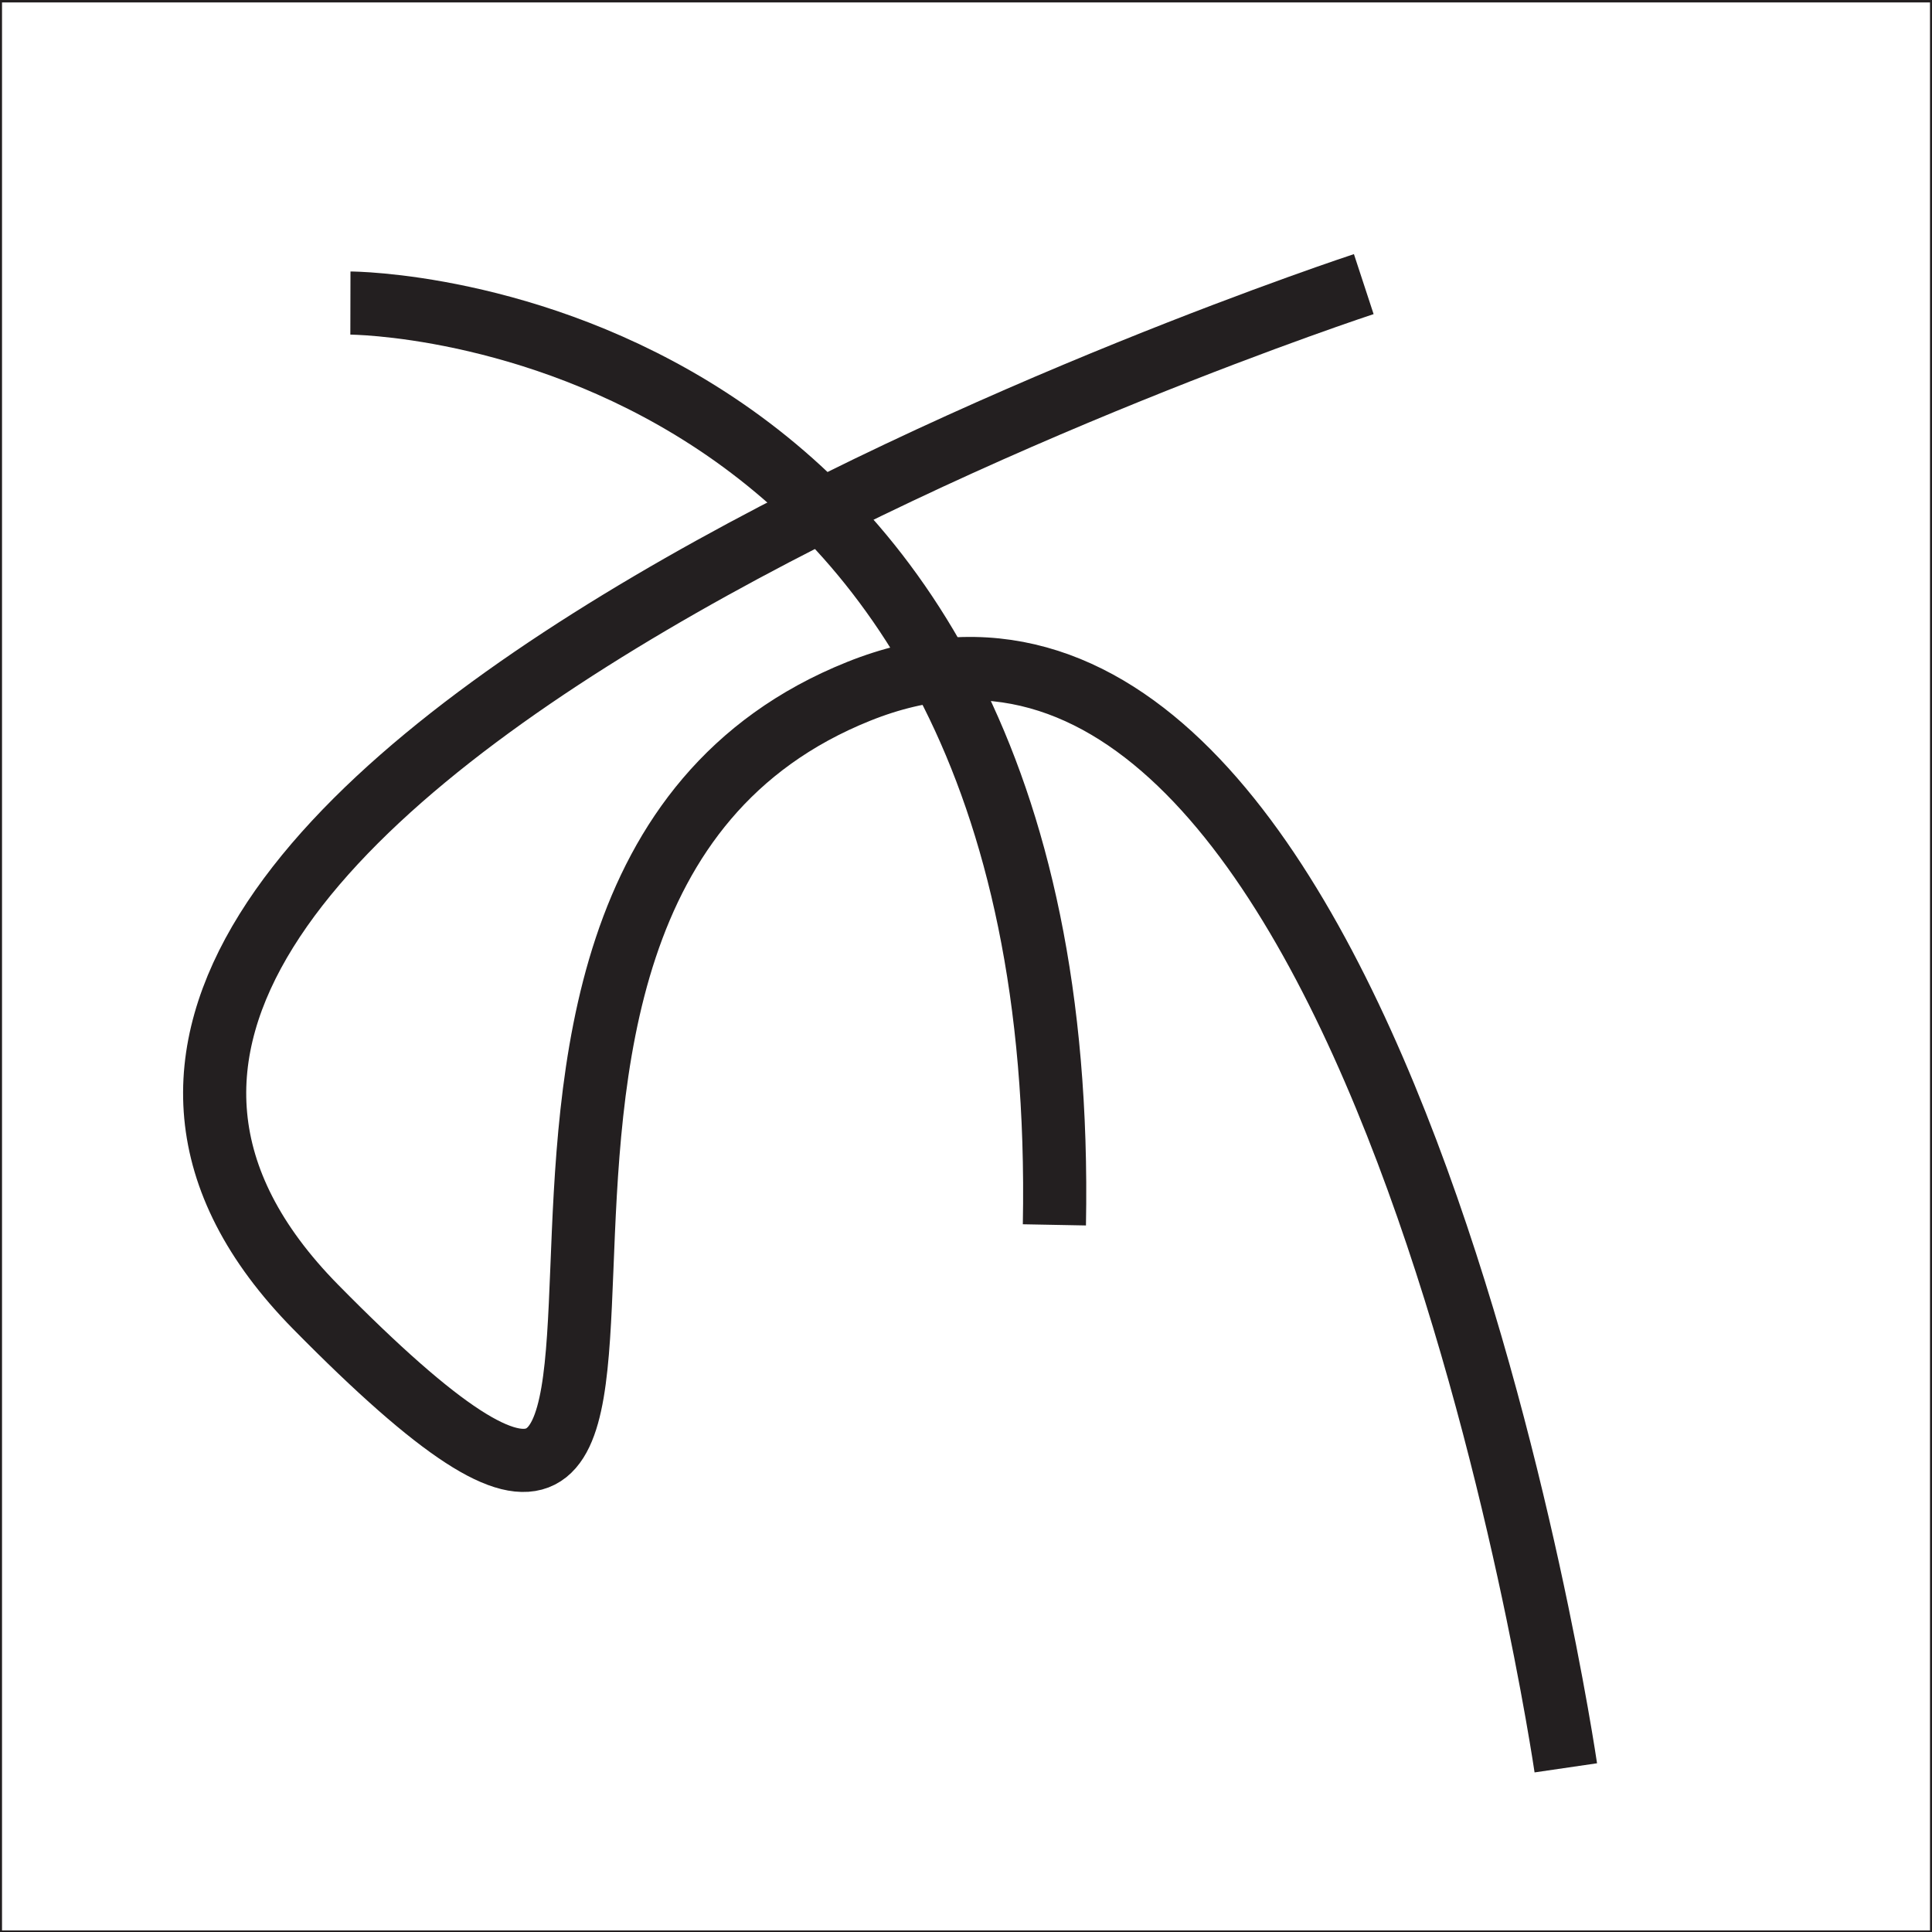 <svg id="Layer_1" data-name="Layer 1" xmlns="http://www.w3.org/2000/svg" viewBox="0 0 612 612"><rect x="0" y="0" width="612" height="612" fill="#808080" stroke="none"/><defs><style>.cls-1{fill:#fff;}.cls-1,.cls-2{stroke:#231f20;stroke-miterlimit:10;}.cls-2{fill:none;stroke-width:20px;}</style></defs><title>Artboard 1 copy</title><rect class="cls-1" x="0.14" y="0.27" width="611.73" height="611.73"/><path class="cls-2" d="M432,90S-60,251.5,100,414s7.5-129,172-195S496,560,496,560"/><path class="cls-2" d="M111,96s228.5.5,223,292"/></svg>